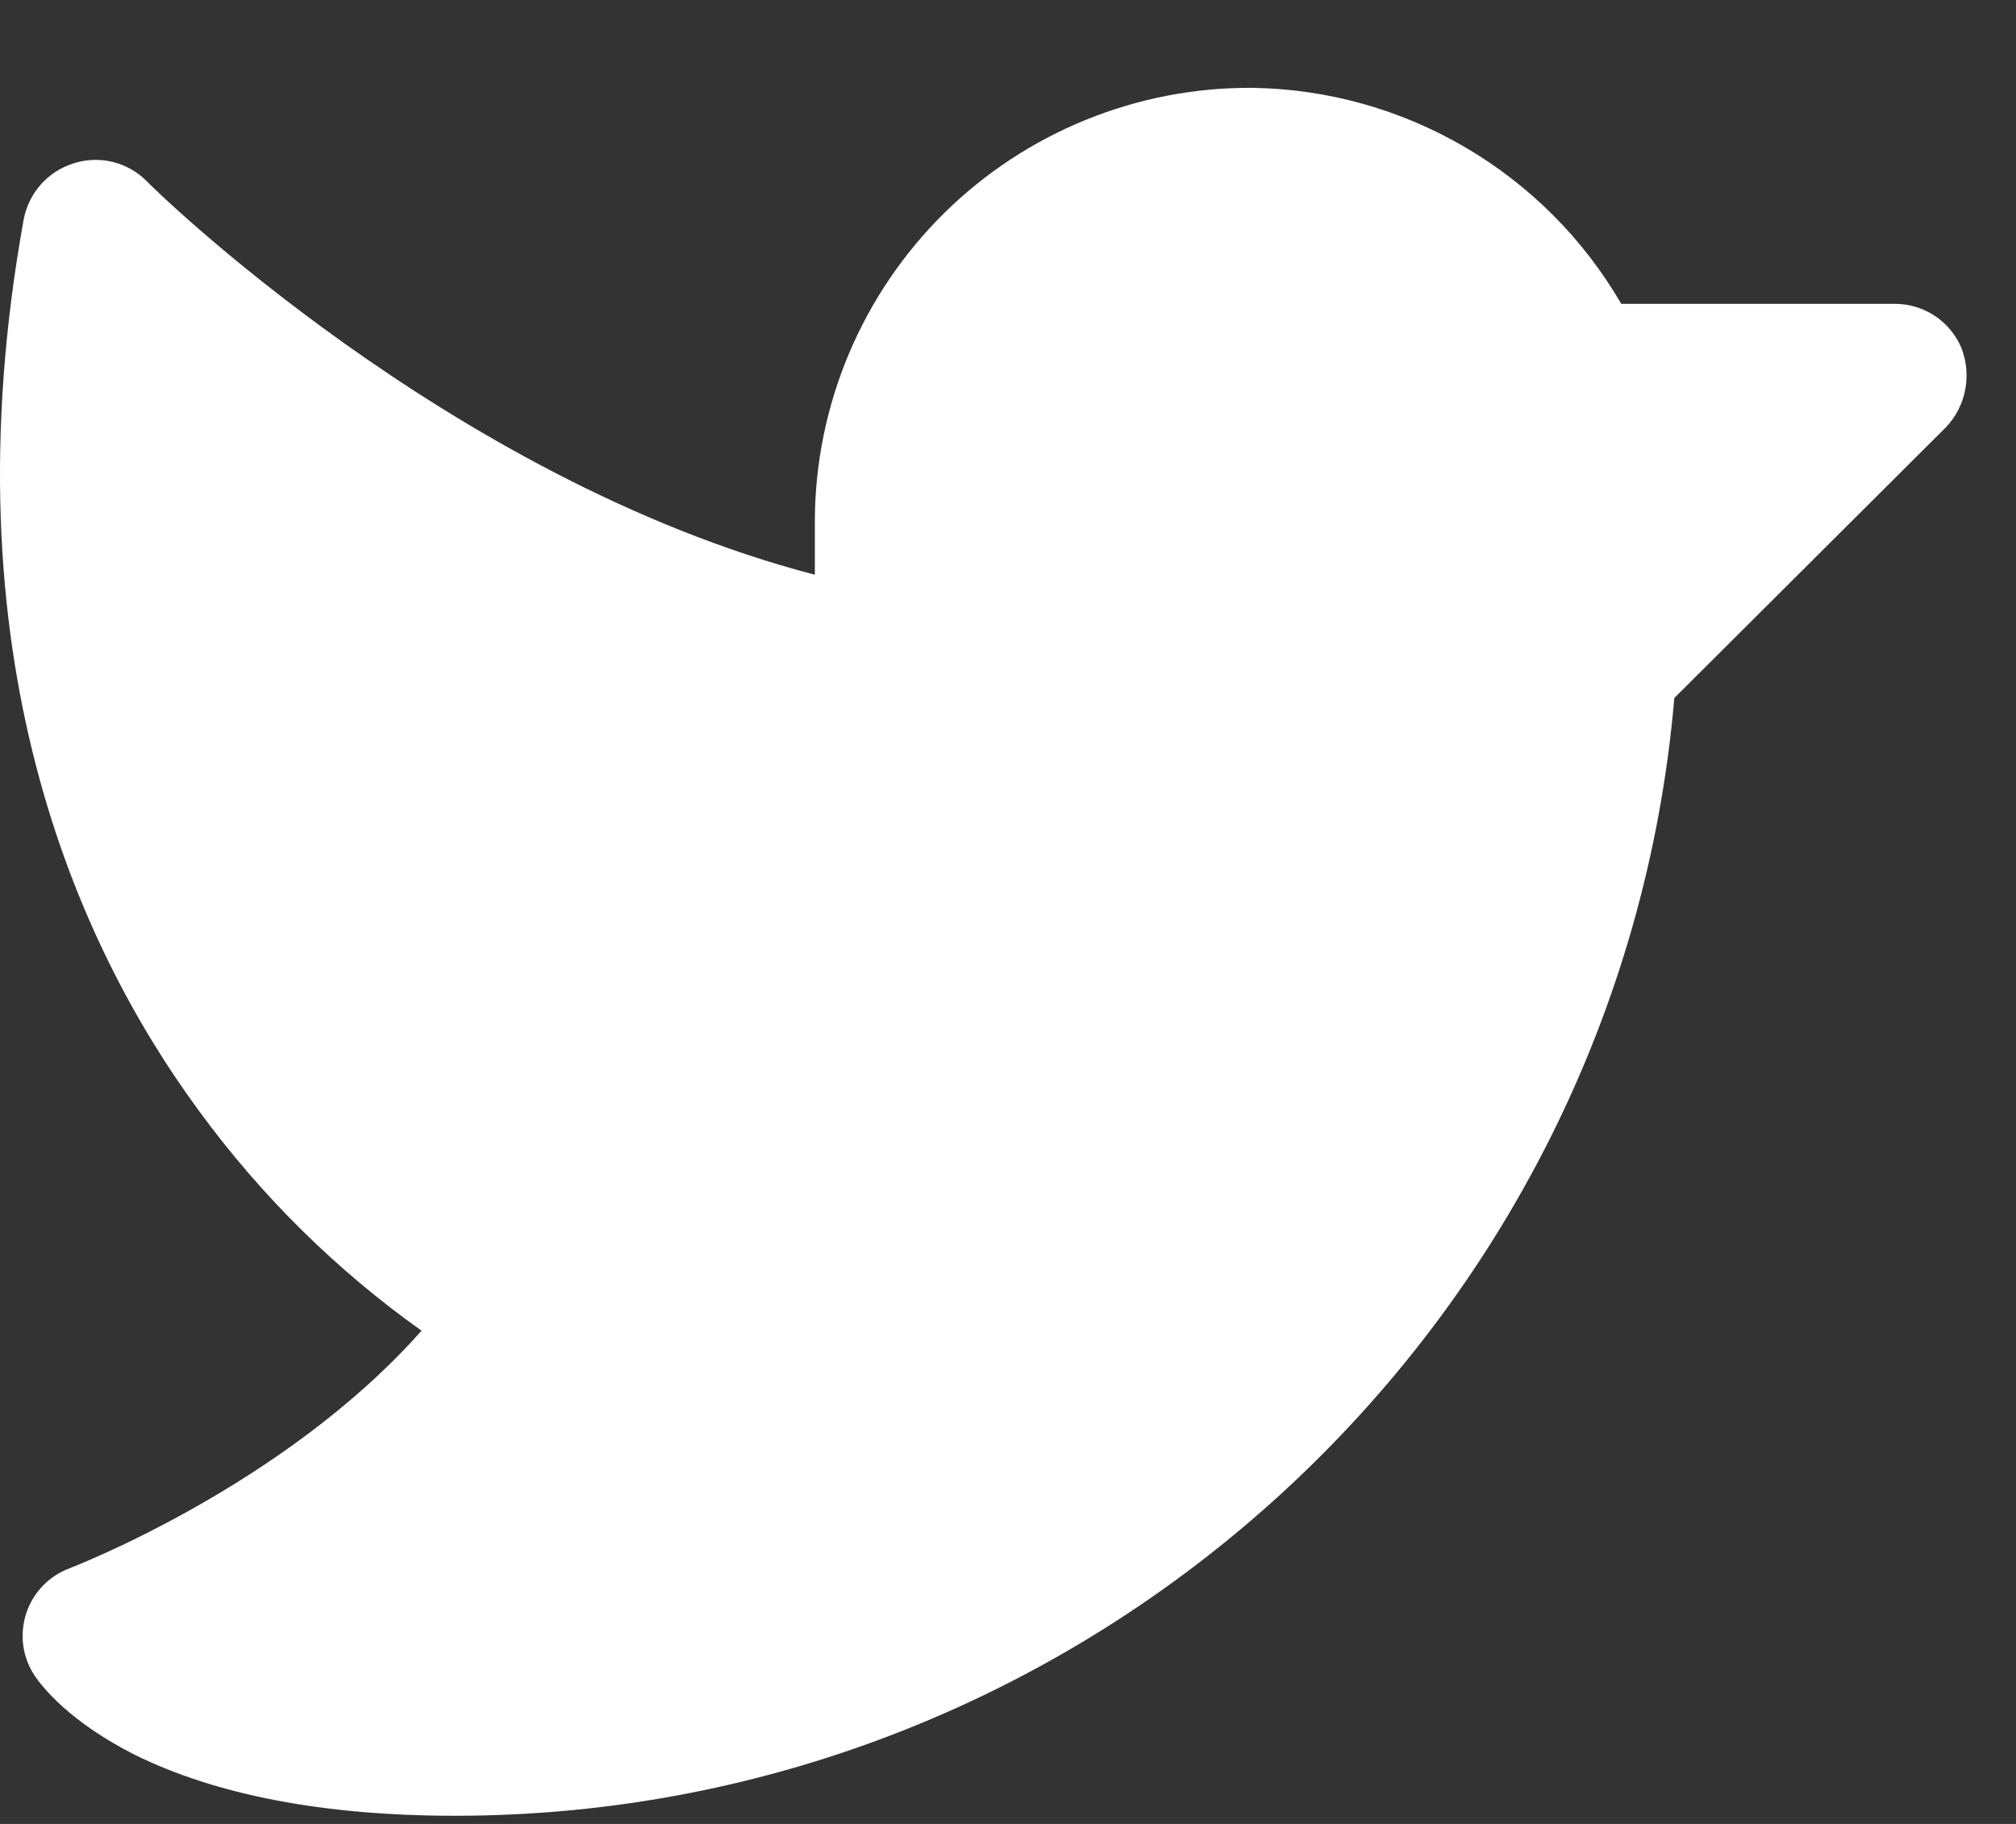 <svg width="21" height="19" viewBox="0 0 21 19" fill="none" xmlns="http://www.w3.org/2000/svg">
<rect x="0" y="0" width="21" height="19" fill="#333333" stroke="none"/>
<path d="M20.272 4.449L17.441 7.271C16.878 13.825 11.347 18.915 4.738 18.915C3.378 18.915 2.253 18.7 1.4 18.278C0.716 17.931 0.434 17.565 0.359 17.453C0.297 17.358 0.257 17.251 0.242 17.14C0.228 17.028 0.238 16.914 0.273 16.807C0.308 16.699 0.367 16.602 0.445 16.52C0.524 16.439 0.619 16.376 0.725 16.337C0.744 16.328 2.956 15.484 4.391 13.862C3.501 13.229 2.719 12.456 2.075 11.575C0.791 9.831 -0.569 6.803 0.247 2.284C0.273 2.15 0.334 2.025 0.425 1.922C0.516 1.82 0.632 1.744 0.763 1.703C0.893 1.66 1.033 1.654 1.167 1.685C1.301 1.717 1.424 1.784 1.522 1.881C1.55 1.918 4.672 4.993 8.488 5.987V5.415C8.491 4.82 8.612 4.232 8.843 3.684C9.074 3.136 9.411 2.639 9.834 2.221C10.257 1.804 10.758 1.473 11.309 1.249C11.86 1.025 12.449 0.911 13.044 0.915C13.824 0.926 14.588 1.139 15.262 1.534C15.936 1.928 16.496 2.49 16.888 3.165H19.738C19.886 3.165 20.03 3.208 20.154 3.29C20.277 3.372 20.374 3.488 20.431 3.624C20.485 3.763 20.499 3.914 20.471 4.06C20.443 4.206 20.374 4.341 20.272 4.449Z" fill="white"/>
</svg>
